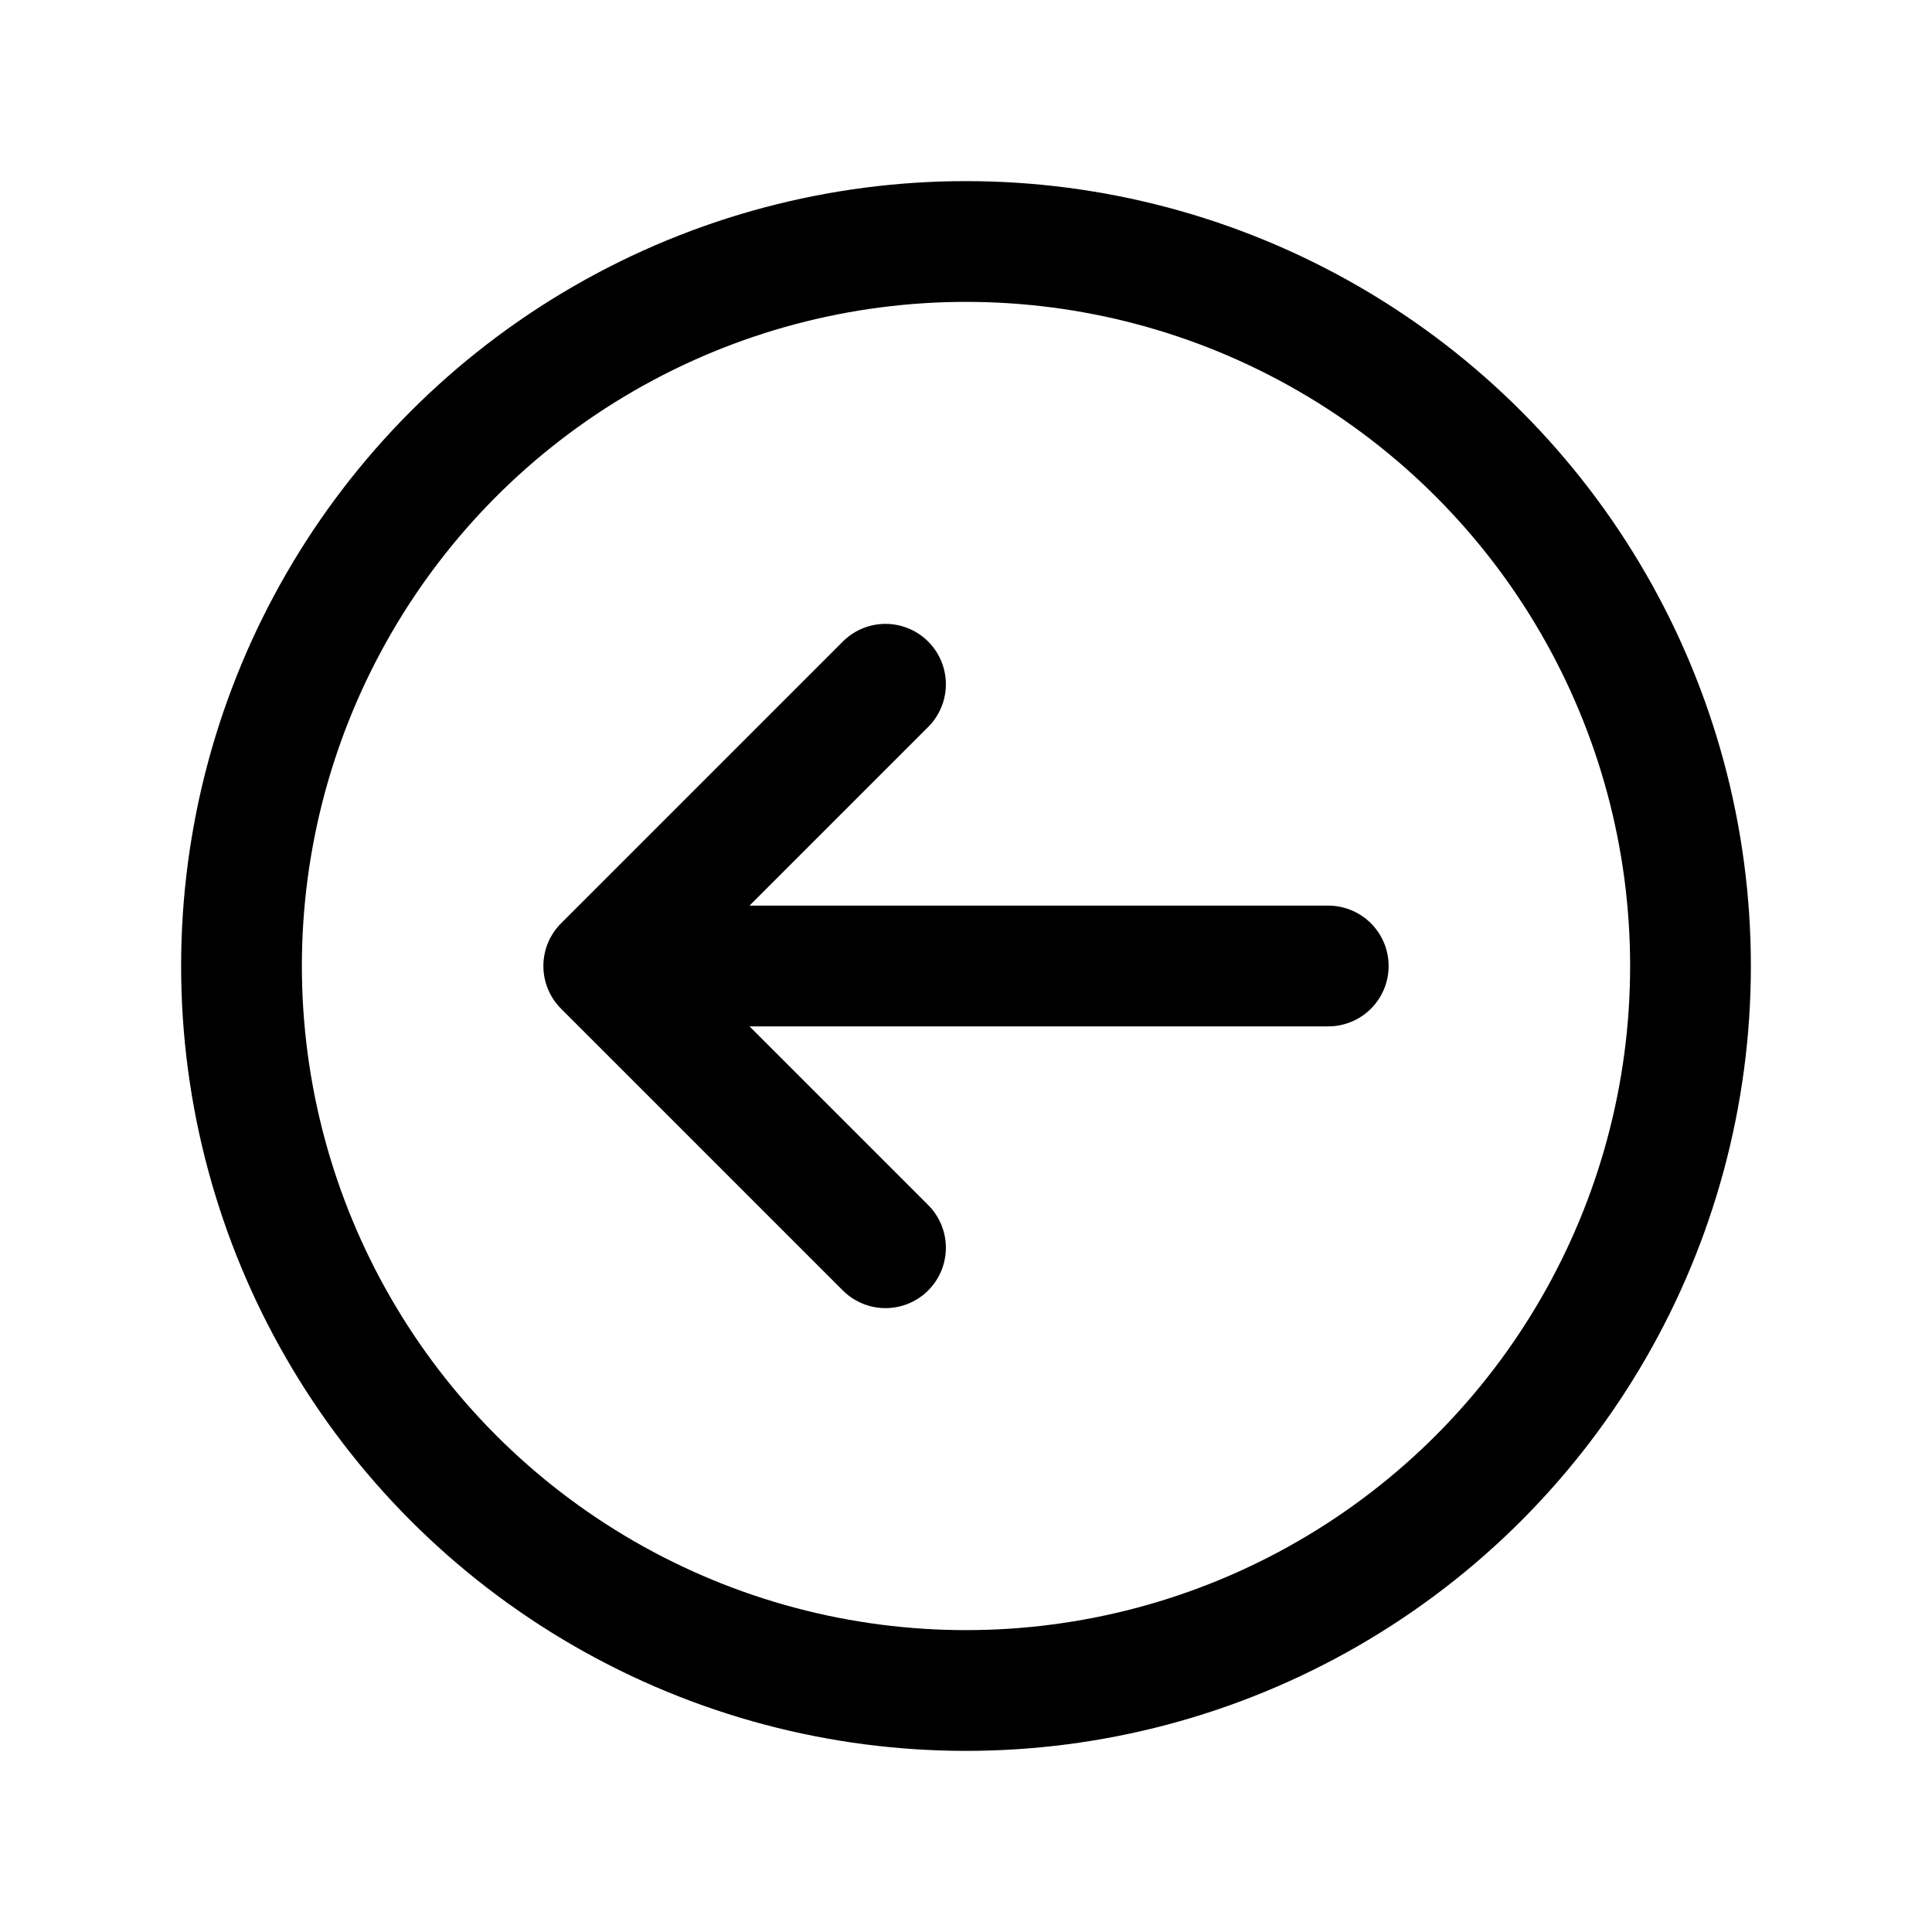 <svg xmlns="http://www.w3.org/2000/svg" width="24" height="24" fill="none" viewBox="0 0 24 24" stroke-width="1.5" stroke-linecap="round" stroke-linejoin="round" stroke="currentColor"><path d="M16.5 12h-9m3.5 3.5L7.5 12 11 8.5"/><circle cx="12" cy="12" r="9"/></svg>